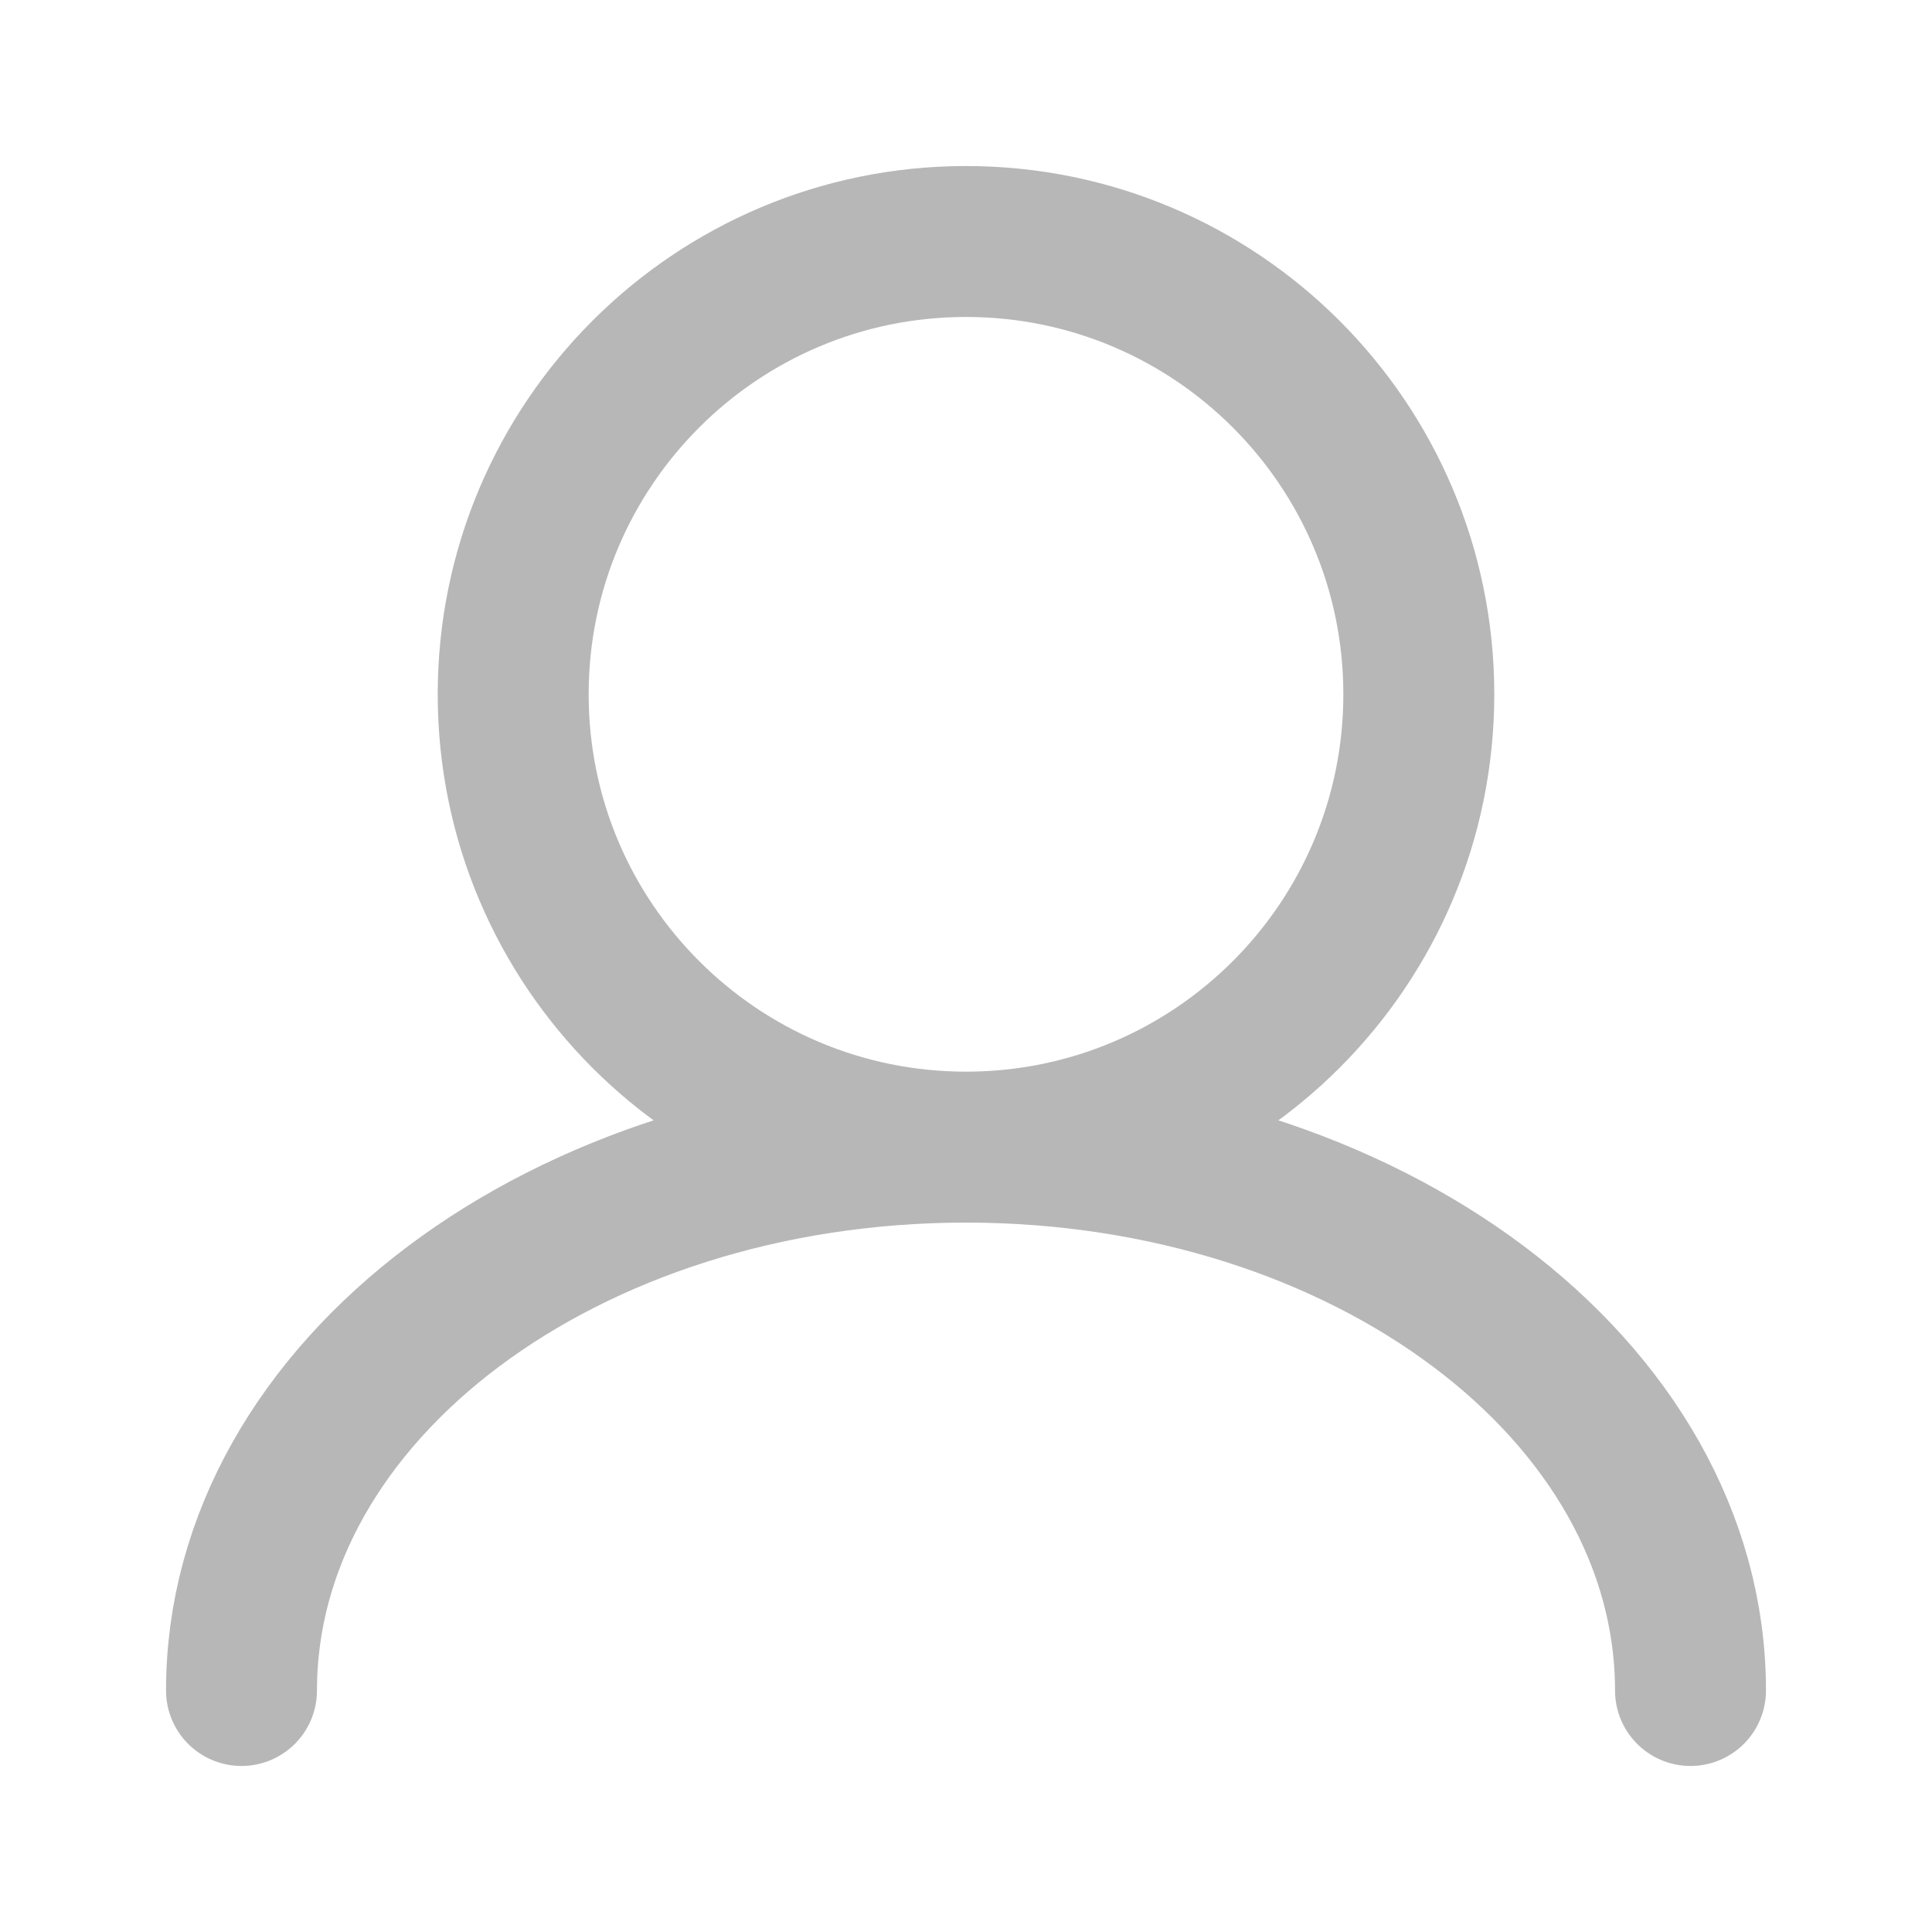 <svg width="32" height="32" viewBox="0 0 32 32" fill="none" xmlns="http://www.w3.org/2000/svg">
<path d="M16 19C20.142 19 23.5 15.642 23.5 11.5C23.5 7.358 20.142 4 16 4C11.858 4 8.5 7.358 8.5 11.5C8.5 15.642 11.858 19 16 19ZM16 19C9.373 19 4 23.029 4 28M16 19C22.627 19 28 23.029 28 28" stroke="#B7B7B7" stroke-width="2.5" stroke-linecap="round"/>
</svg>

